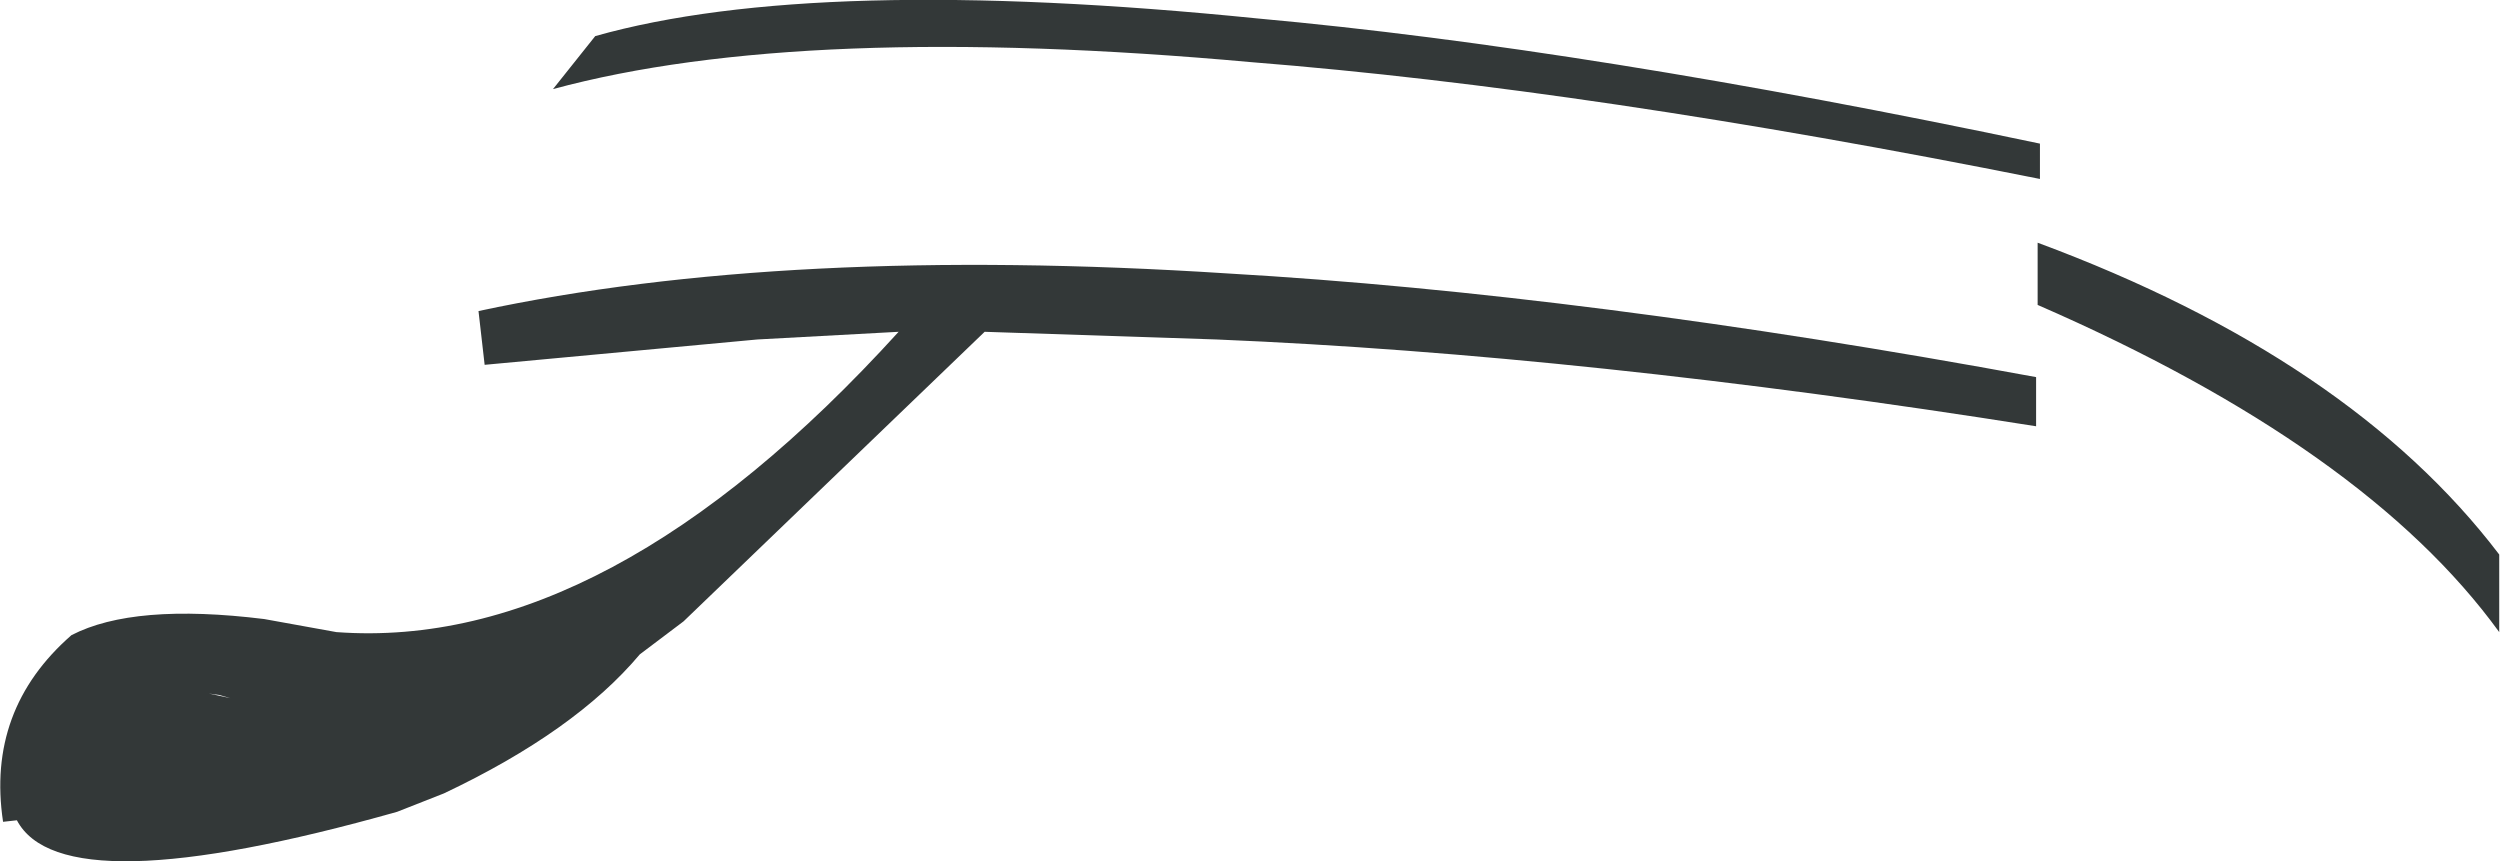 <?xml version="1.0" encoding="UTF-8" standalone="no"?>
<svg xmlns:xlink="http://www.w3.org/1999/xlink" height="56.05px" width="162.75px" xmlns="http://www.w3.org/2000/svg">
  <g transform="matrix(1.0, 0.0, 0.0, 1.0, 81.4, 28.05)">
    <path d="M-17.3 -6.45 L-36.9 12.4 -39.75 14.55 Q-43.95 19.55 -52.5 23.6 L-55.55 24.8 Q-77.35 30.95 -80.3 25.35 L-81.2 25.45 Q-82.3 18.15 -76.75 13.3 -72.7 11.2 -64.2 12.25 L-59.5 13.1 Q-41.85 14.4 -22.9 -6.45 L-32.1 -5.95 -49.85 -4.3 -50.25 -7.8 Q-30.2 -12.1 -1.5 -10.25 21.85 -8.9 51.15 -3.5 L51.15 -0.3 Q21.8 -4.95 -2.2 -5.95 L-17.3 -6.45 M51.4 -16.4 Q22.15 -22.25 0.1 -24.0 -29.15 -26.65 -45.4 -22.25 L-42.65 -25.7 Q-28.3 -29.75 0.45 -26.85 21.95 -24.9 51.4 -18.7 L51.4 -16.4 M51.25 -8.2 L51.25 -12.25 Q71.6 -4.7 81.3 8.05 L81.3 13.1 Q72.6 1.1 51.25 -8.2 M-66.4 17.4 L-67.1 17.2 -67.8 17.1 -66.4 17.4" fill="#333838" fill-rule="evenodd" stroke="none"/>
  </g>
</svg>
